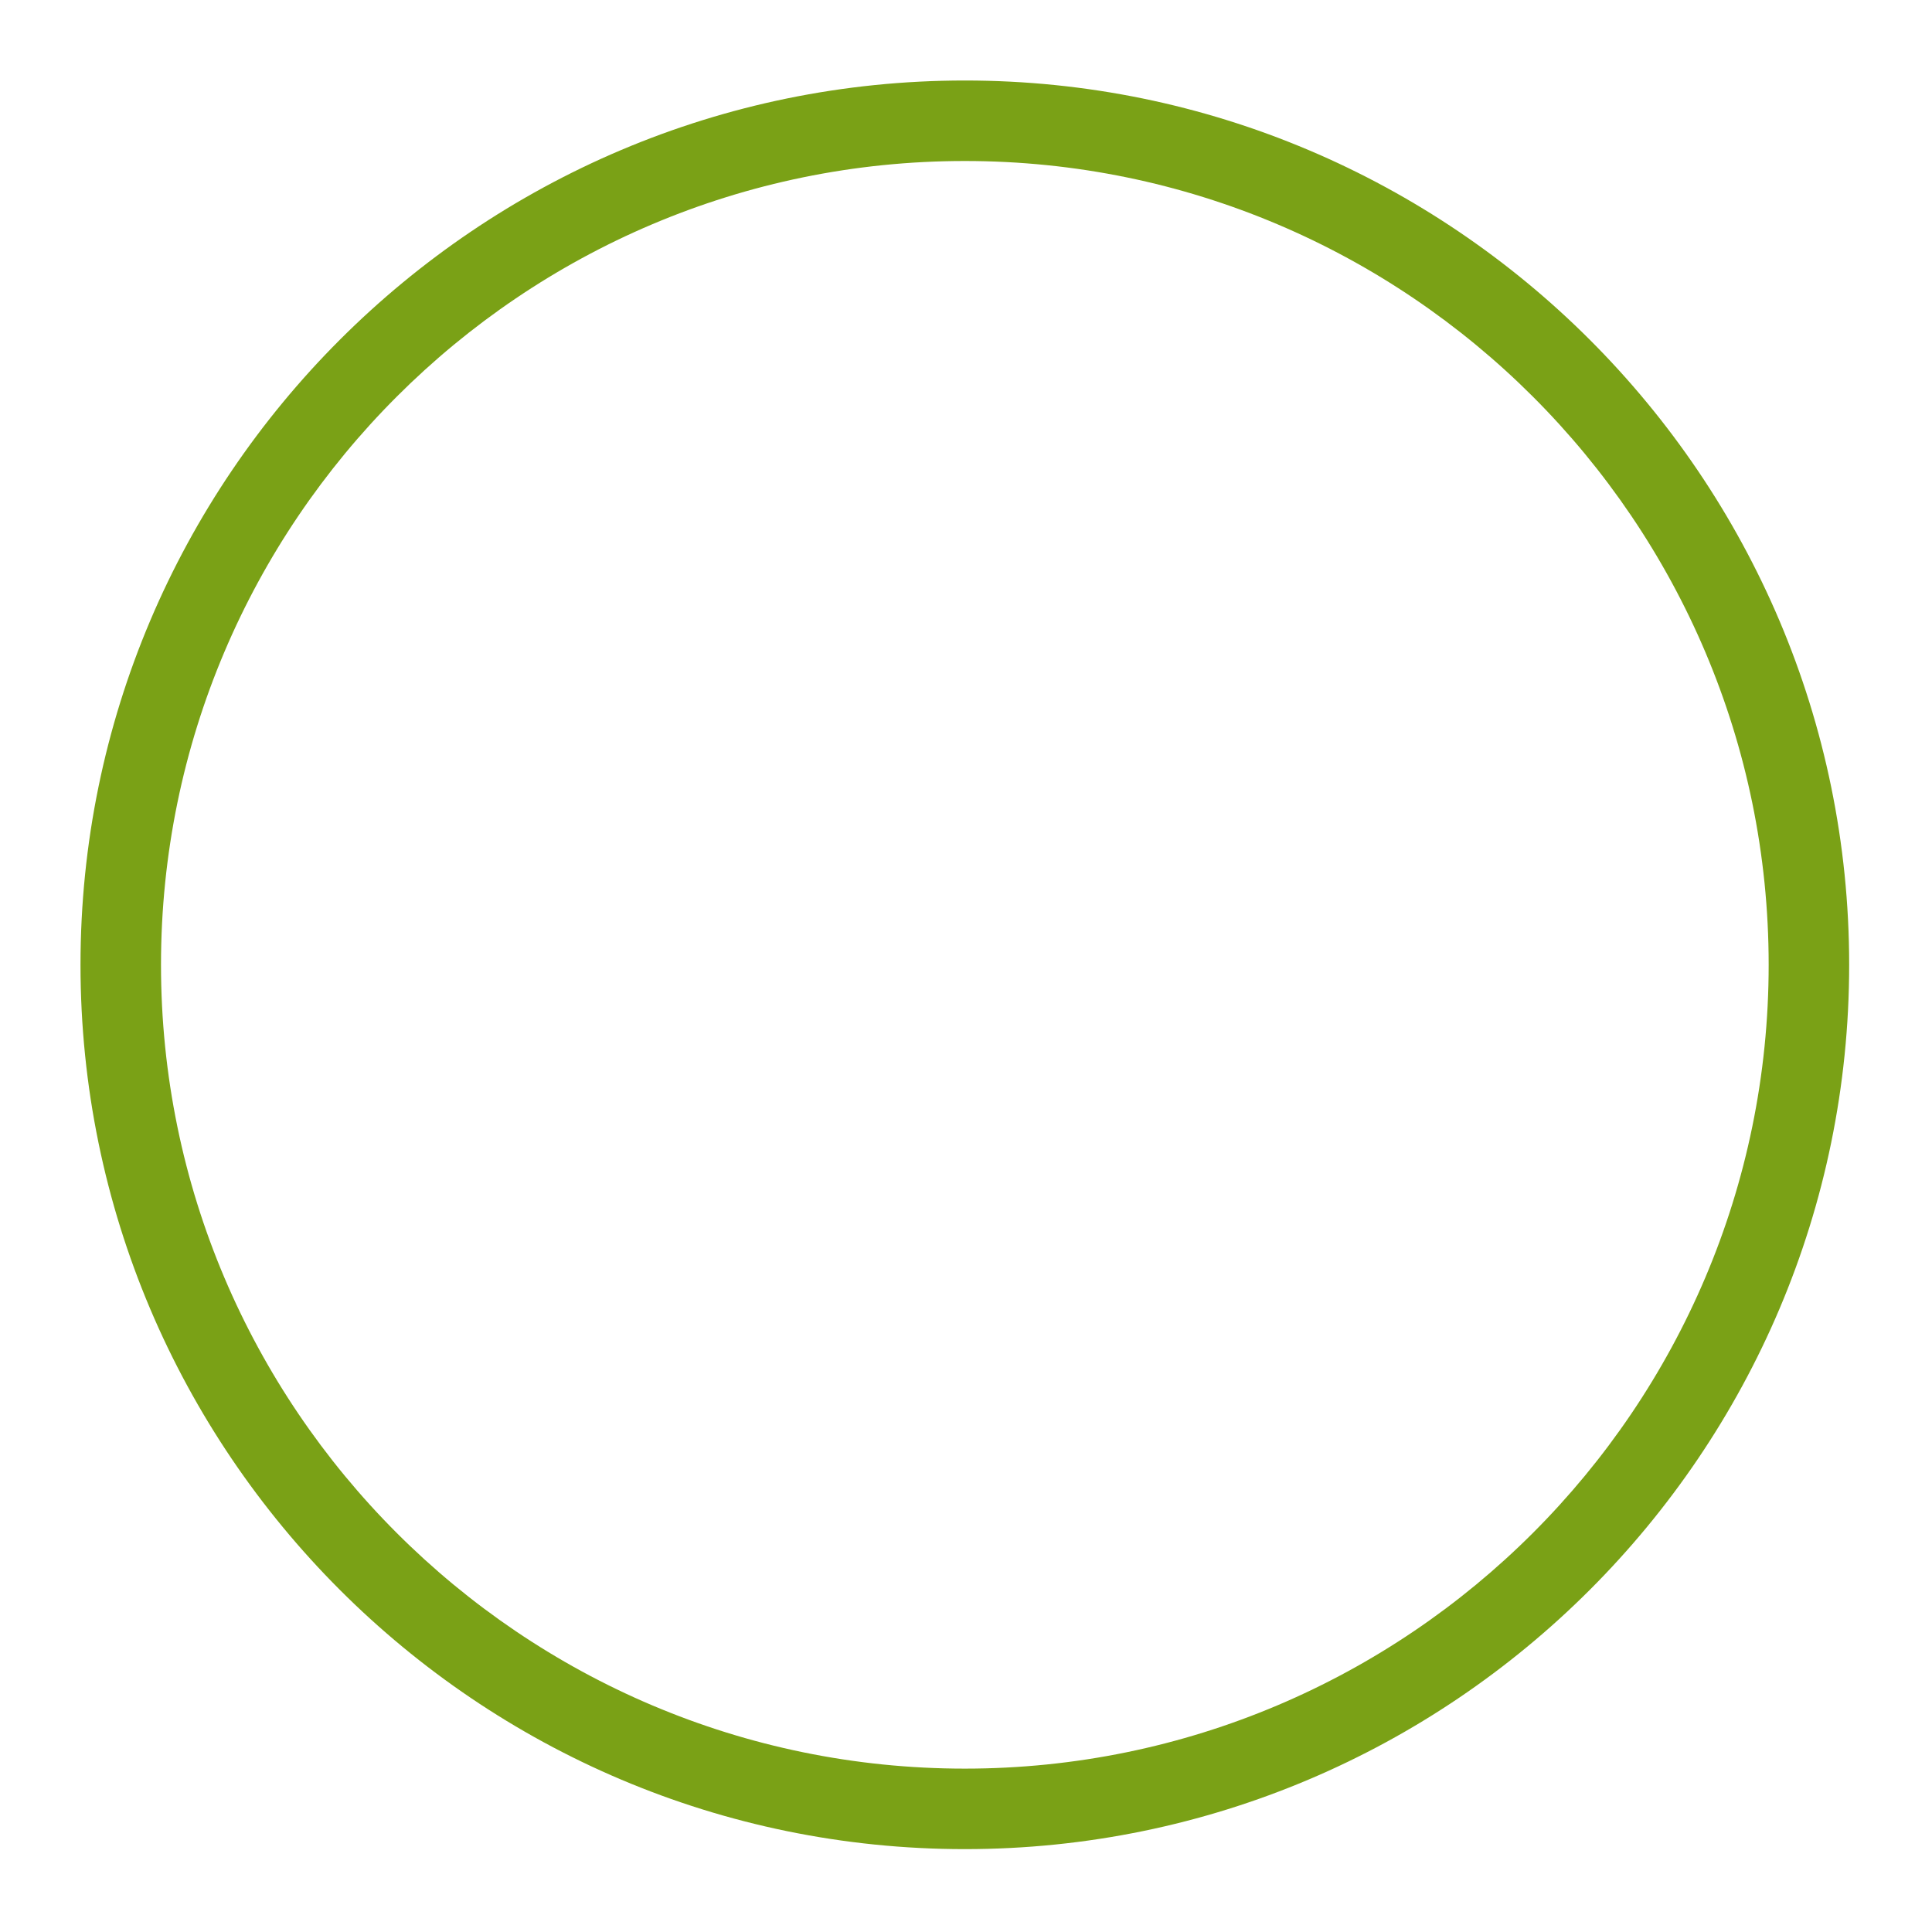 <?xml version="1.0" encoding="UTF-8"?>
<svg width="48px" height="48px" viewBox="0 0 48 48" version="1.1" xmlns="http://www.w3.org/2000/svg" xmlns:xlink="http://www.w3.org/1999/xlink" preserveAspectRatio="none">
    <title>Icon-Resource/Storage/Res_Amazon-Simple-Storage-Service_Object_48</title>
    <g id="Icon-Resource/Storage/Res_Amazon-Simple-Storage-Service_Object_48" stroke="none" stroke-width="1" fill="none" fill-rule="evenodd">
        <path d="M23.971,43.941 C12.959,43.941 4,34.982 4,23.97 C4,12.959 12.959,4 23.971,4 C34.983,4 43.942,12.959 43.942,23.97 C43.942,34.982 34.983,43.941 23.971,43.941 M23.971,2 C11.857,2 2,11.856 2,23.97 C2,36.085 11.857,45.941 23.971,45.941 C36.085,45.941 45.942,36.085 45.942,23.97 C45.942,11.856 36.085,2 23.971,2" id="AWS-Amazon-Simple-Storage_Object_Resource-Icon_dark-bg" fill="#7AA116"></path>
    </g>
</svg>